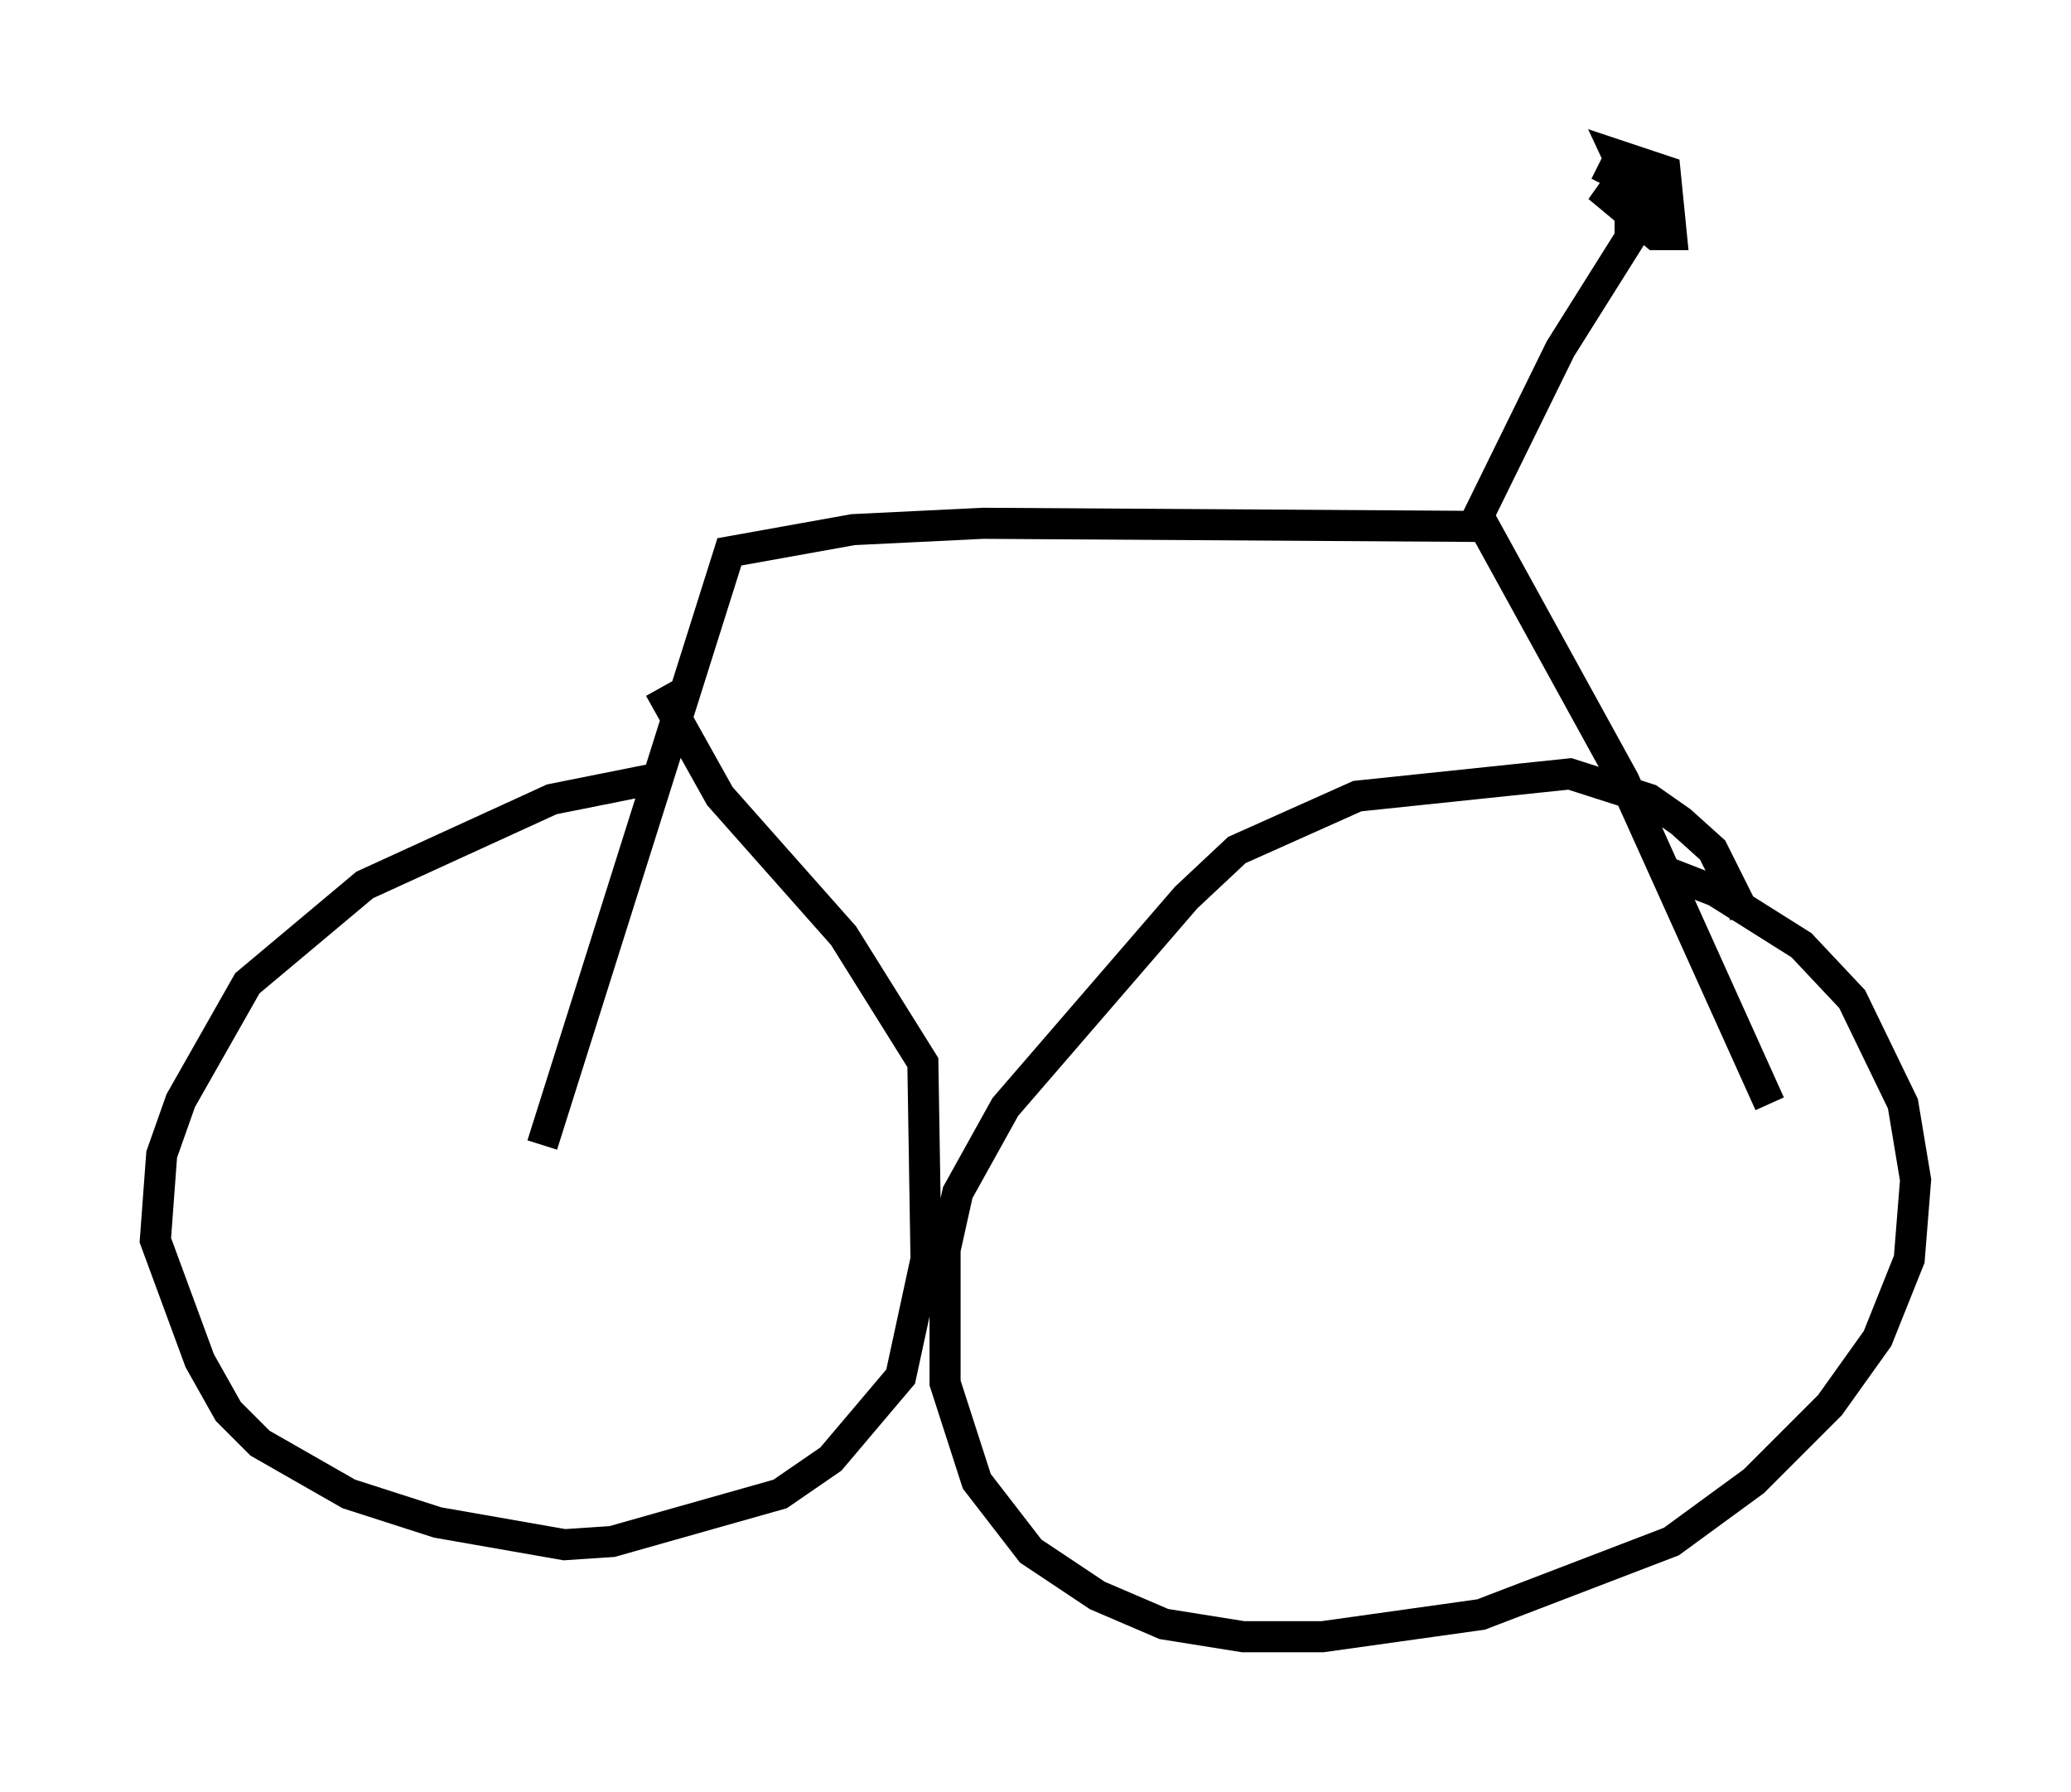 <?xml version="1.0" encoding="utf-8" ?>
<svg baseProfile="full" height="57.673" version="1.1" width="66.657" xmlns="http://www.w3.org/2000/svg" xmlns:ev="http://www.w3.org/2001/xml-events" xmlns:xlink="http://www.w3.org/1999/xlink"><defs /><rect fill="white" height="57.673" width="66.657" x="0" y="0" /><path d="M25.315, 25.417 m-3.981, -0.408 l-3.573, 0.715 -6.023, 2.756 l-3.777, 3.165 -2.144, 3.777 l-0.613, 1.735 -0.204, 2.756 l1.429, 3.879 0.919, 1.633 l1.021, 1.021 2.858, 1.633 l2.858, 0.919 4.083, 0.715 l1.531, -0.102 5.41, -1.531 l1.633, -1.123 2.246, -2.654 l0.817, -3.777 -0.102, -6.329 l-2.552, -4.083 -3.981, -4.492 l-1.94, -3.471 m34.913, 7.248 l-1.021, -2.042 -1.021, -0.919 l-1.021, -0.715 -2.552, -0.817 l-6.84, 0.715 -3.879, 1.735 l-1.633, 1.531 -5.819, 6.738 l-1.531, 2.756 -0.408, 1.838 l0.0, 4.288 1.021, 3.165 l1.735, 2.246 2.144, 1.429 l2.144, 0.919 2.552, 0.408 l2.552, 0.0 5.104, -0.715 l6.125, -2.348 2.654, -1.94 l2.45, -2.45 1.531, -2.144 l1.021, -2.552 0.204, -2.552 l-0.408, -2.45 -1.633, -3.369 l-1.633, -1.735 -2.756, -1.735 l-1.838, -0.715 m-35.934, 8.881 l6.023, -19.09 3.981, -0.715 l4.185, -0.204 16.129, 0.102 l4.492, 8.167 4.696, 10.413 m-9.596, -18.477 l2.858, -5.819 2.246, -3.573 l0.0, -1.021 -1.021, -0.613 l1.838, 1.531 0.51, 0.0 l-0.204, -2.042 -1.531, -0.51 l0.715, 1.531 0.51, 0.306 l-0.817, -1.021 -1.021, -0.51 " fill="none" stroke="black" stroke-width="1" /></svg>